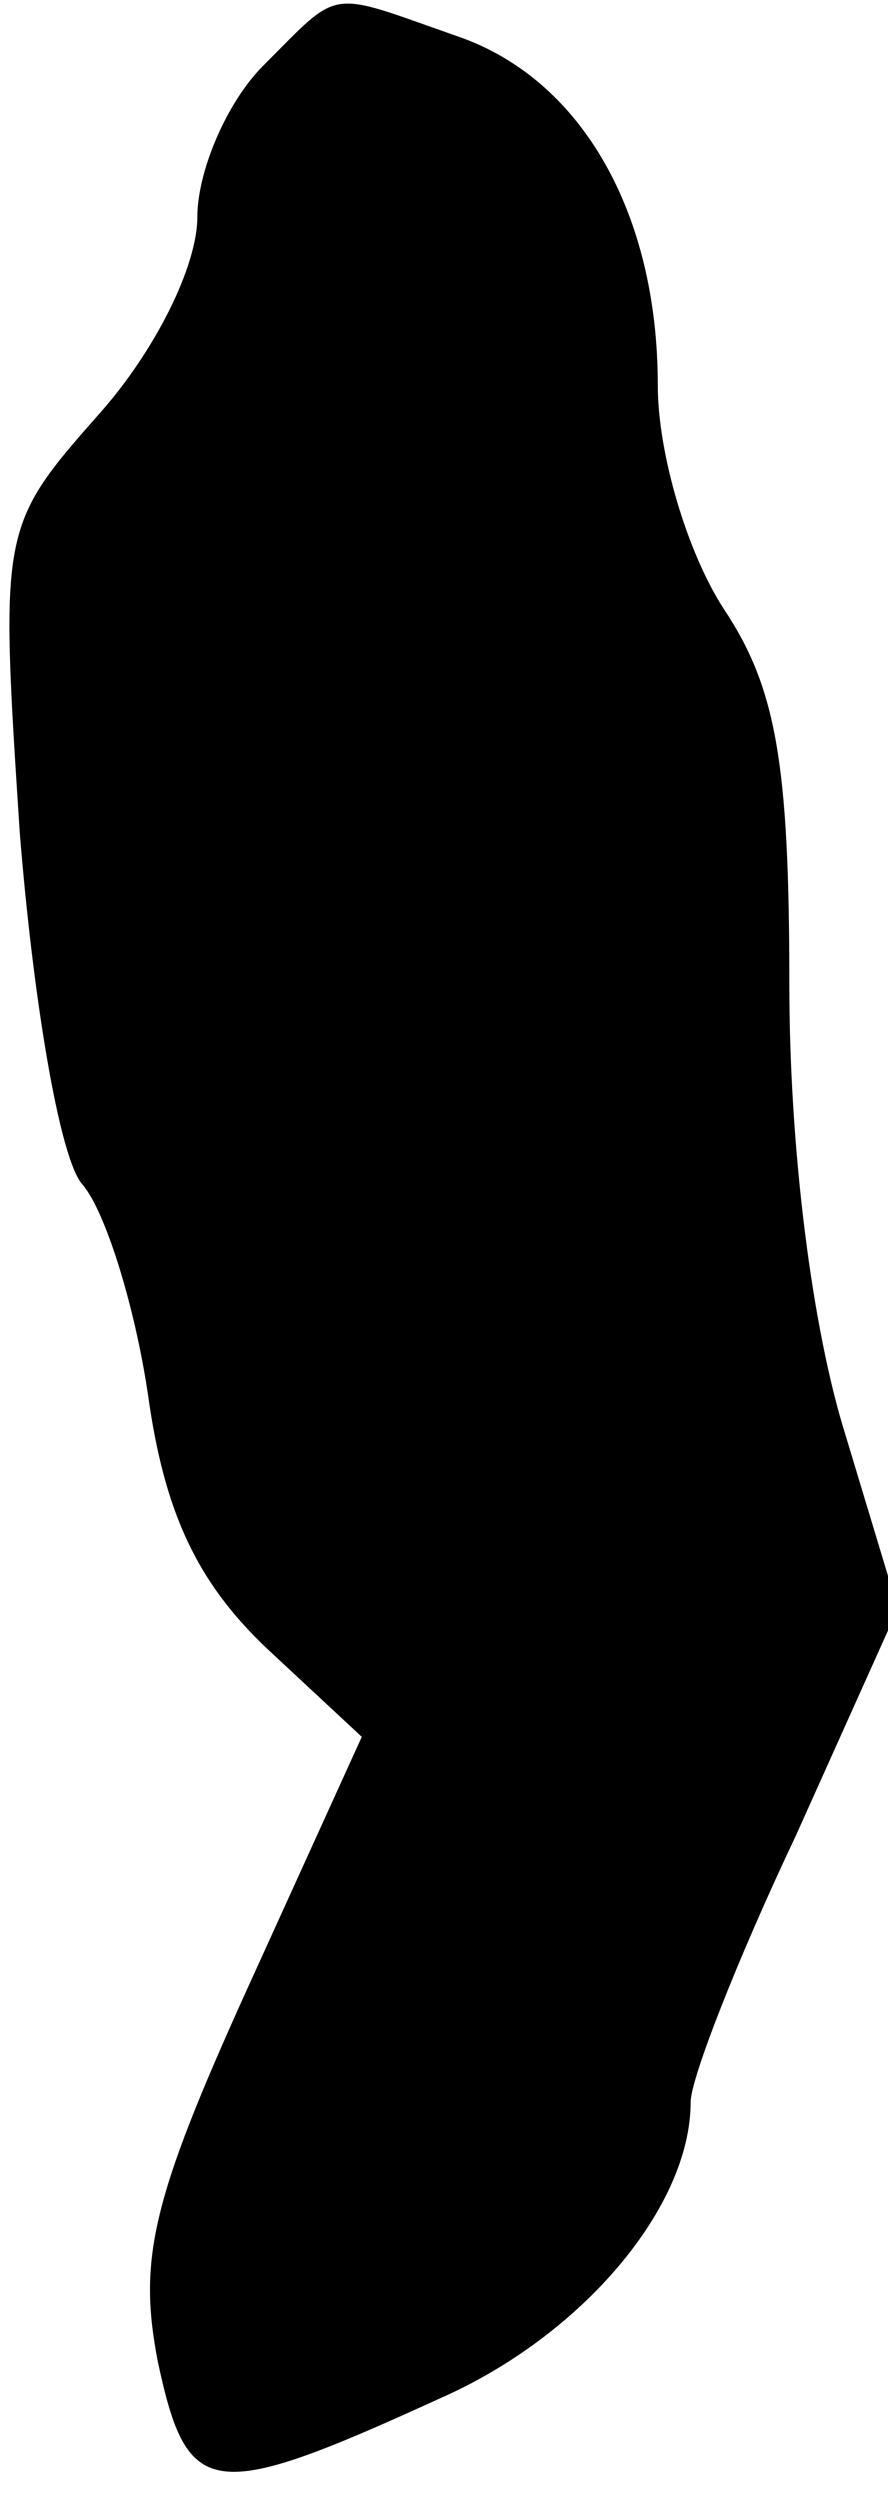 <?xml version="1.0" standalone="no"?>
<!DOCTYPE svg PUBLIC "-//W3C//DTD SVG 20010904//EN"
 "http://www.w3.org/TR/2001/REC-SVG-20010904/DTD/svg10.dtd">
<svg version="1.0" xmlns="http://www.w3.org/2000/svg"
 width="27pt" height="76pt" viewBox="0 0 27 76"
 preserveAspectRatio="xMidYMid meet">
<g transform="translate(0,76) scale(0.1,-0.1)"
fill="#000000" stroke="none">
<path fill="#000000" stroke="none" d="M80 740 c-11 -11 -20 -32 -20 -46 0
-15 -13 -41 -30 -60 -30 -34 -30 -35 -24 -127 4 -50 12 -99 19 -107 7 -8 16
-37 20 -64 5 -36 15 -57 36 -77 l29 -27 -35 -77 c-29 -64 -33 -82 -27 -113 9
-42 16 -43 86 -11 43 19 76 58 76 90 0 7 14 43 32 81 l31 69 -16 53 c-10 32
-17 86 -17 137 0 67 -4 90 -20 114 -11 17 -20 47 -20 68 0 52 -23 93 -61 106
-40 14 -35 15 -59 -9z"/>
</g>
</svg>
